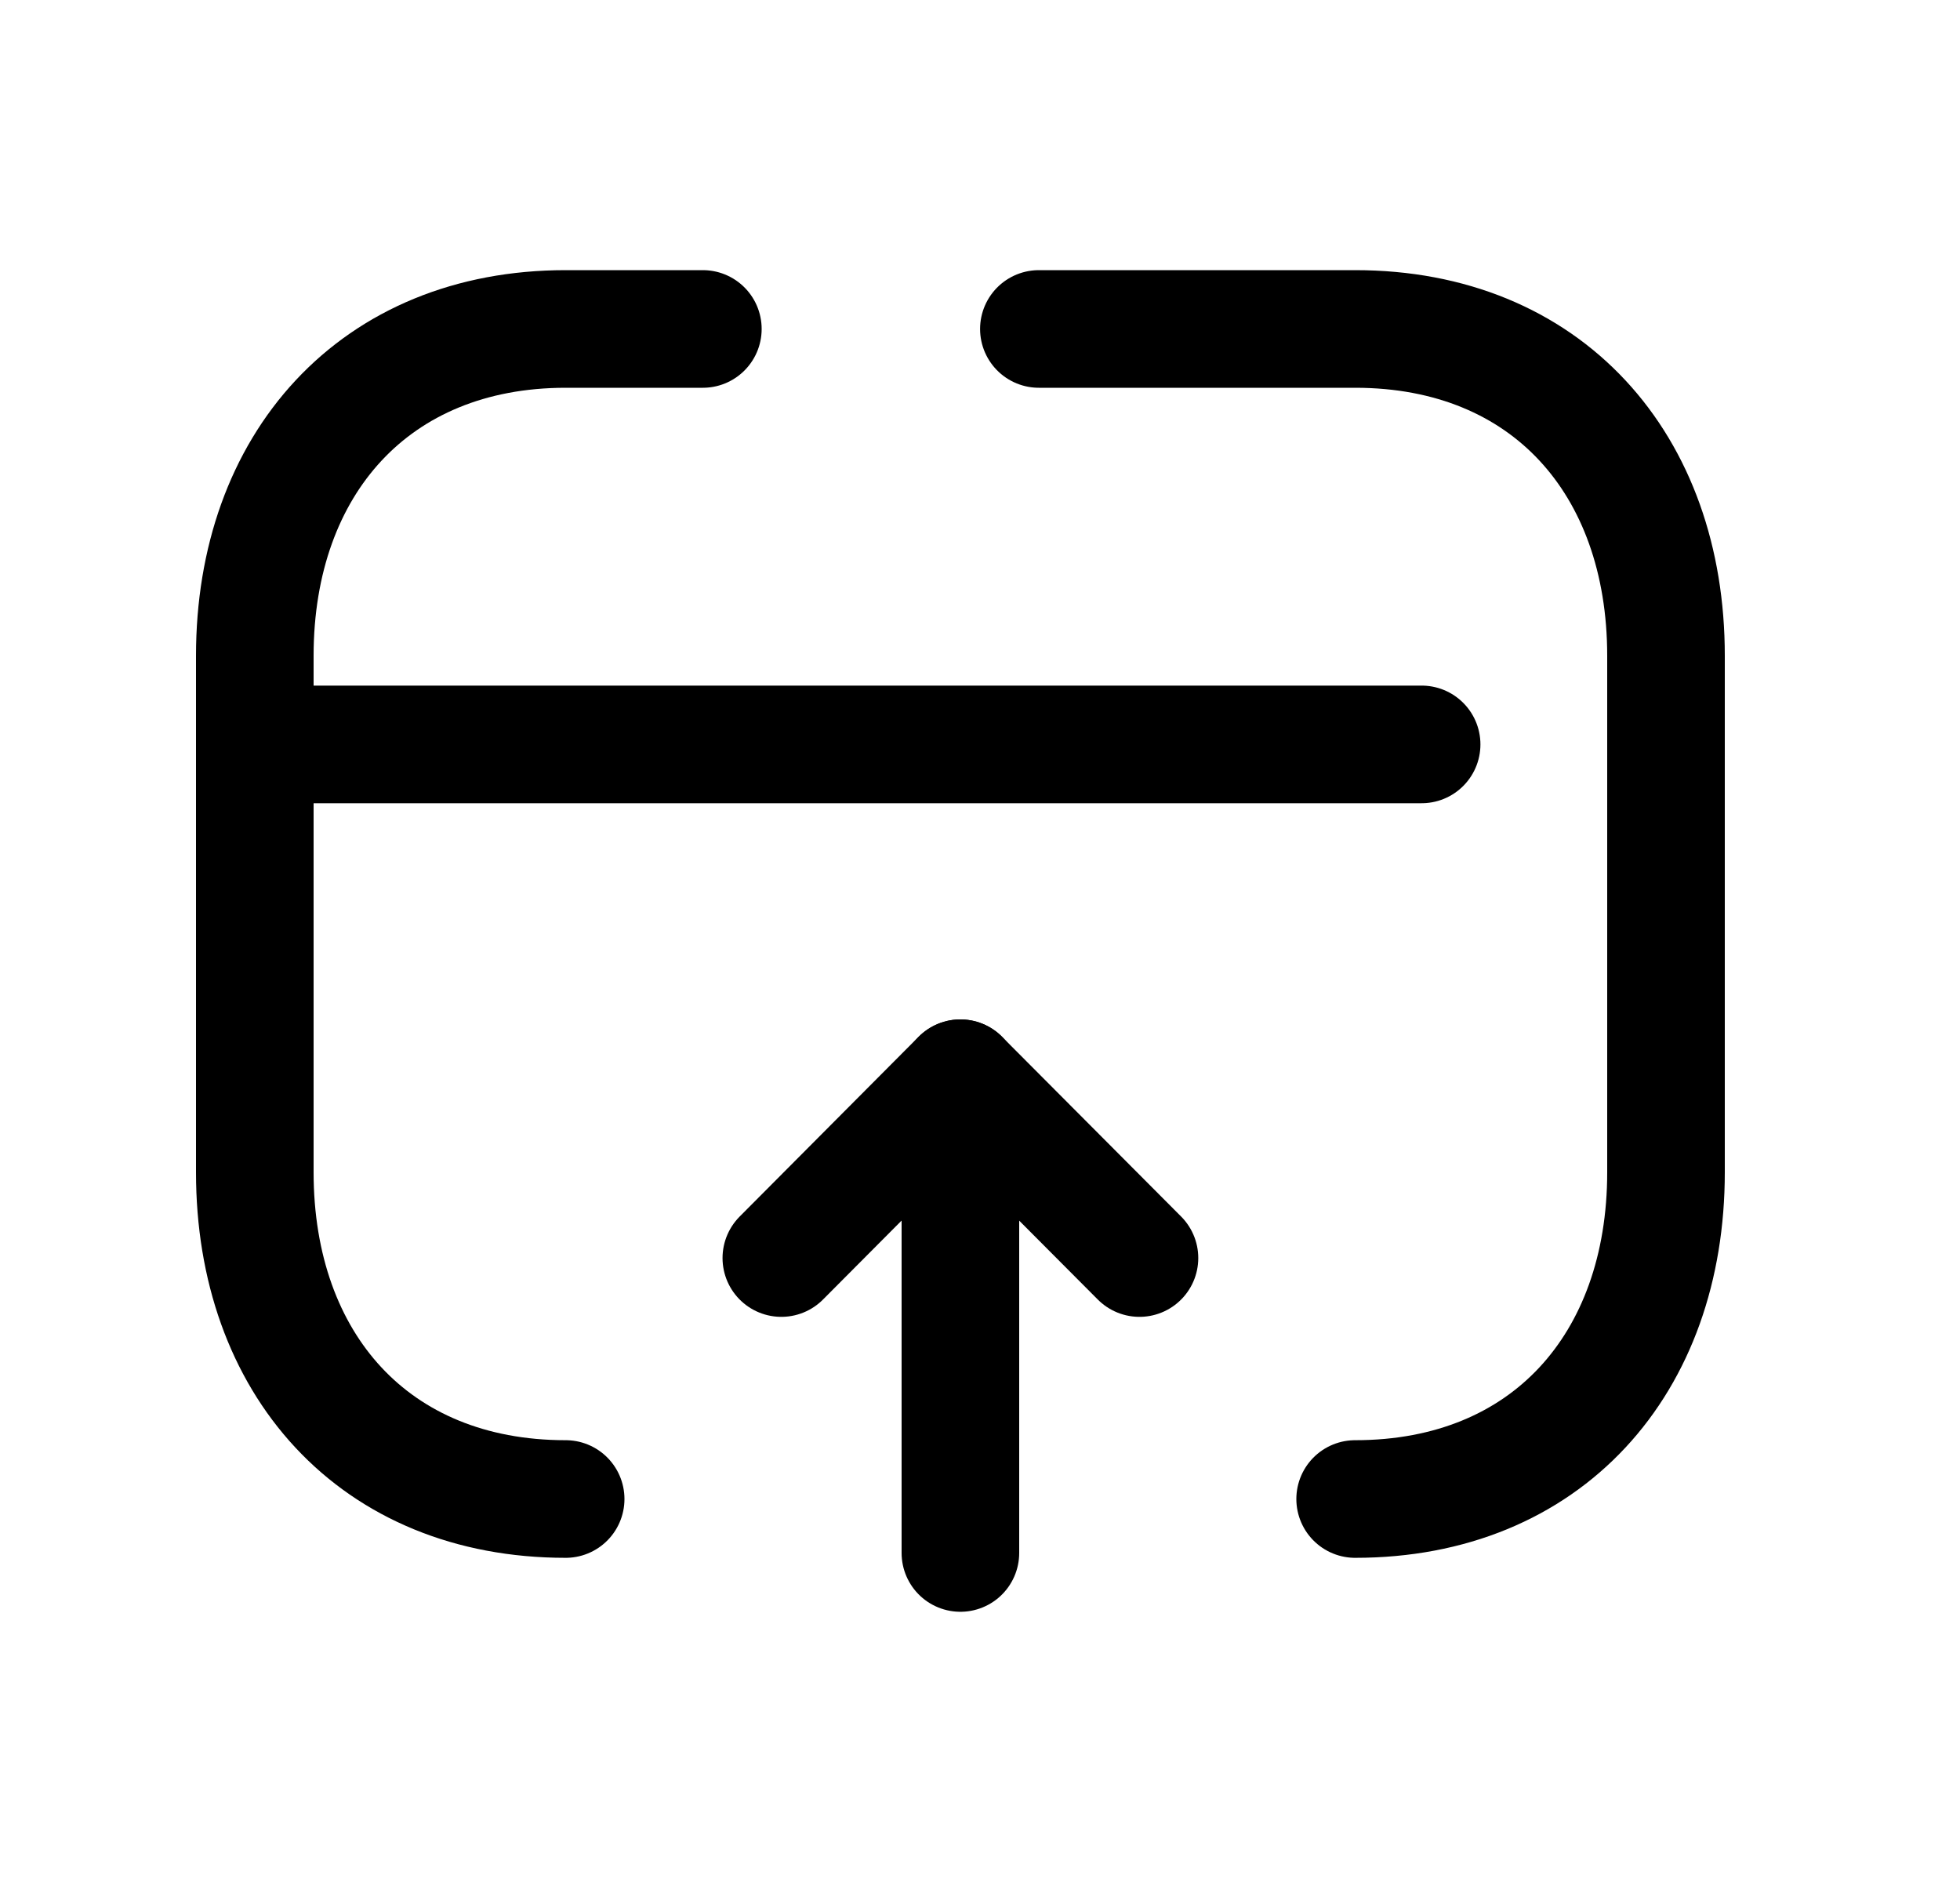 <svg width="25" height="24" viewBox="0 0 25 24" fill="none" xmlns="http://www.w3.org/2000/svg">
<path d="M17.285 19.116C19.73 19.116 21.25 17.391 21.25 14.95V8.362C21.25 5.919 19.73 4.195 17.286 4.195H13.251" stroke="black" stroke-width="1.5" stroke-linecap="round" stroke-linejoin="round"/>
<path d="M7.215 19.116C4.771 19.116 3.25 17.391 3.25 14.95V8.362C3.25 5.919 4.779 4.195 7.215 4.195H8.965" stroke="black" stroke-width="1.5" stroke-linecap="round" stroke-linejoin="round"/>
<path d="M12.25 13.75V19.804" stroke="black" stroke-width="1.5" stroke-linecap="round" stroke-linejoin="round"/>
<path d="M9.966 16.043L12.249 13.75L14.534 16.043" stroke="black" stroke-width="1.5" stroke-linecap="round" stroke-linejoin="round"/>
<path d="M3.25 9.493H18.133" stroke="black" stroke-width="1.5" stroke-linecap="round" stroke-linejoin="round"/>
</svg>